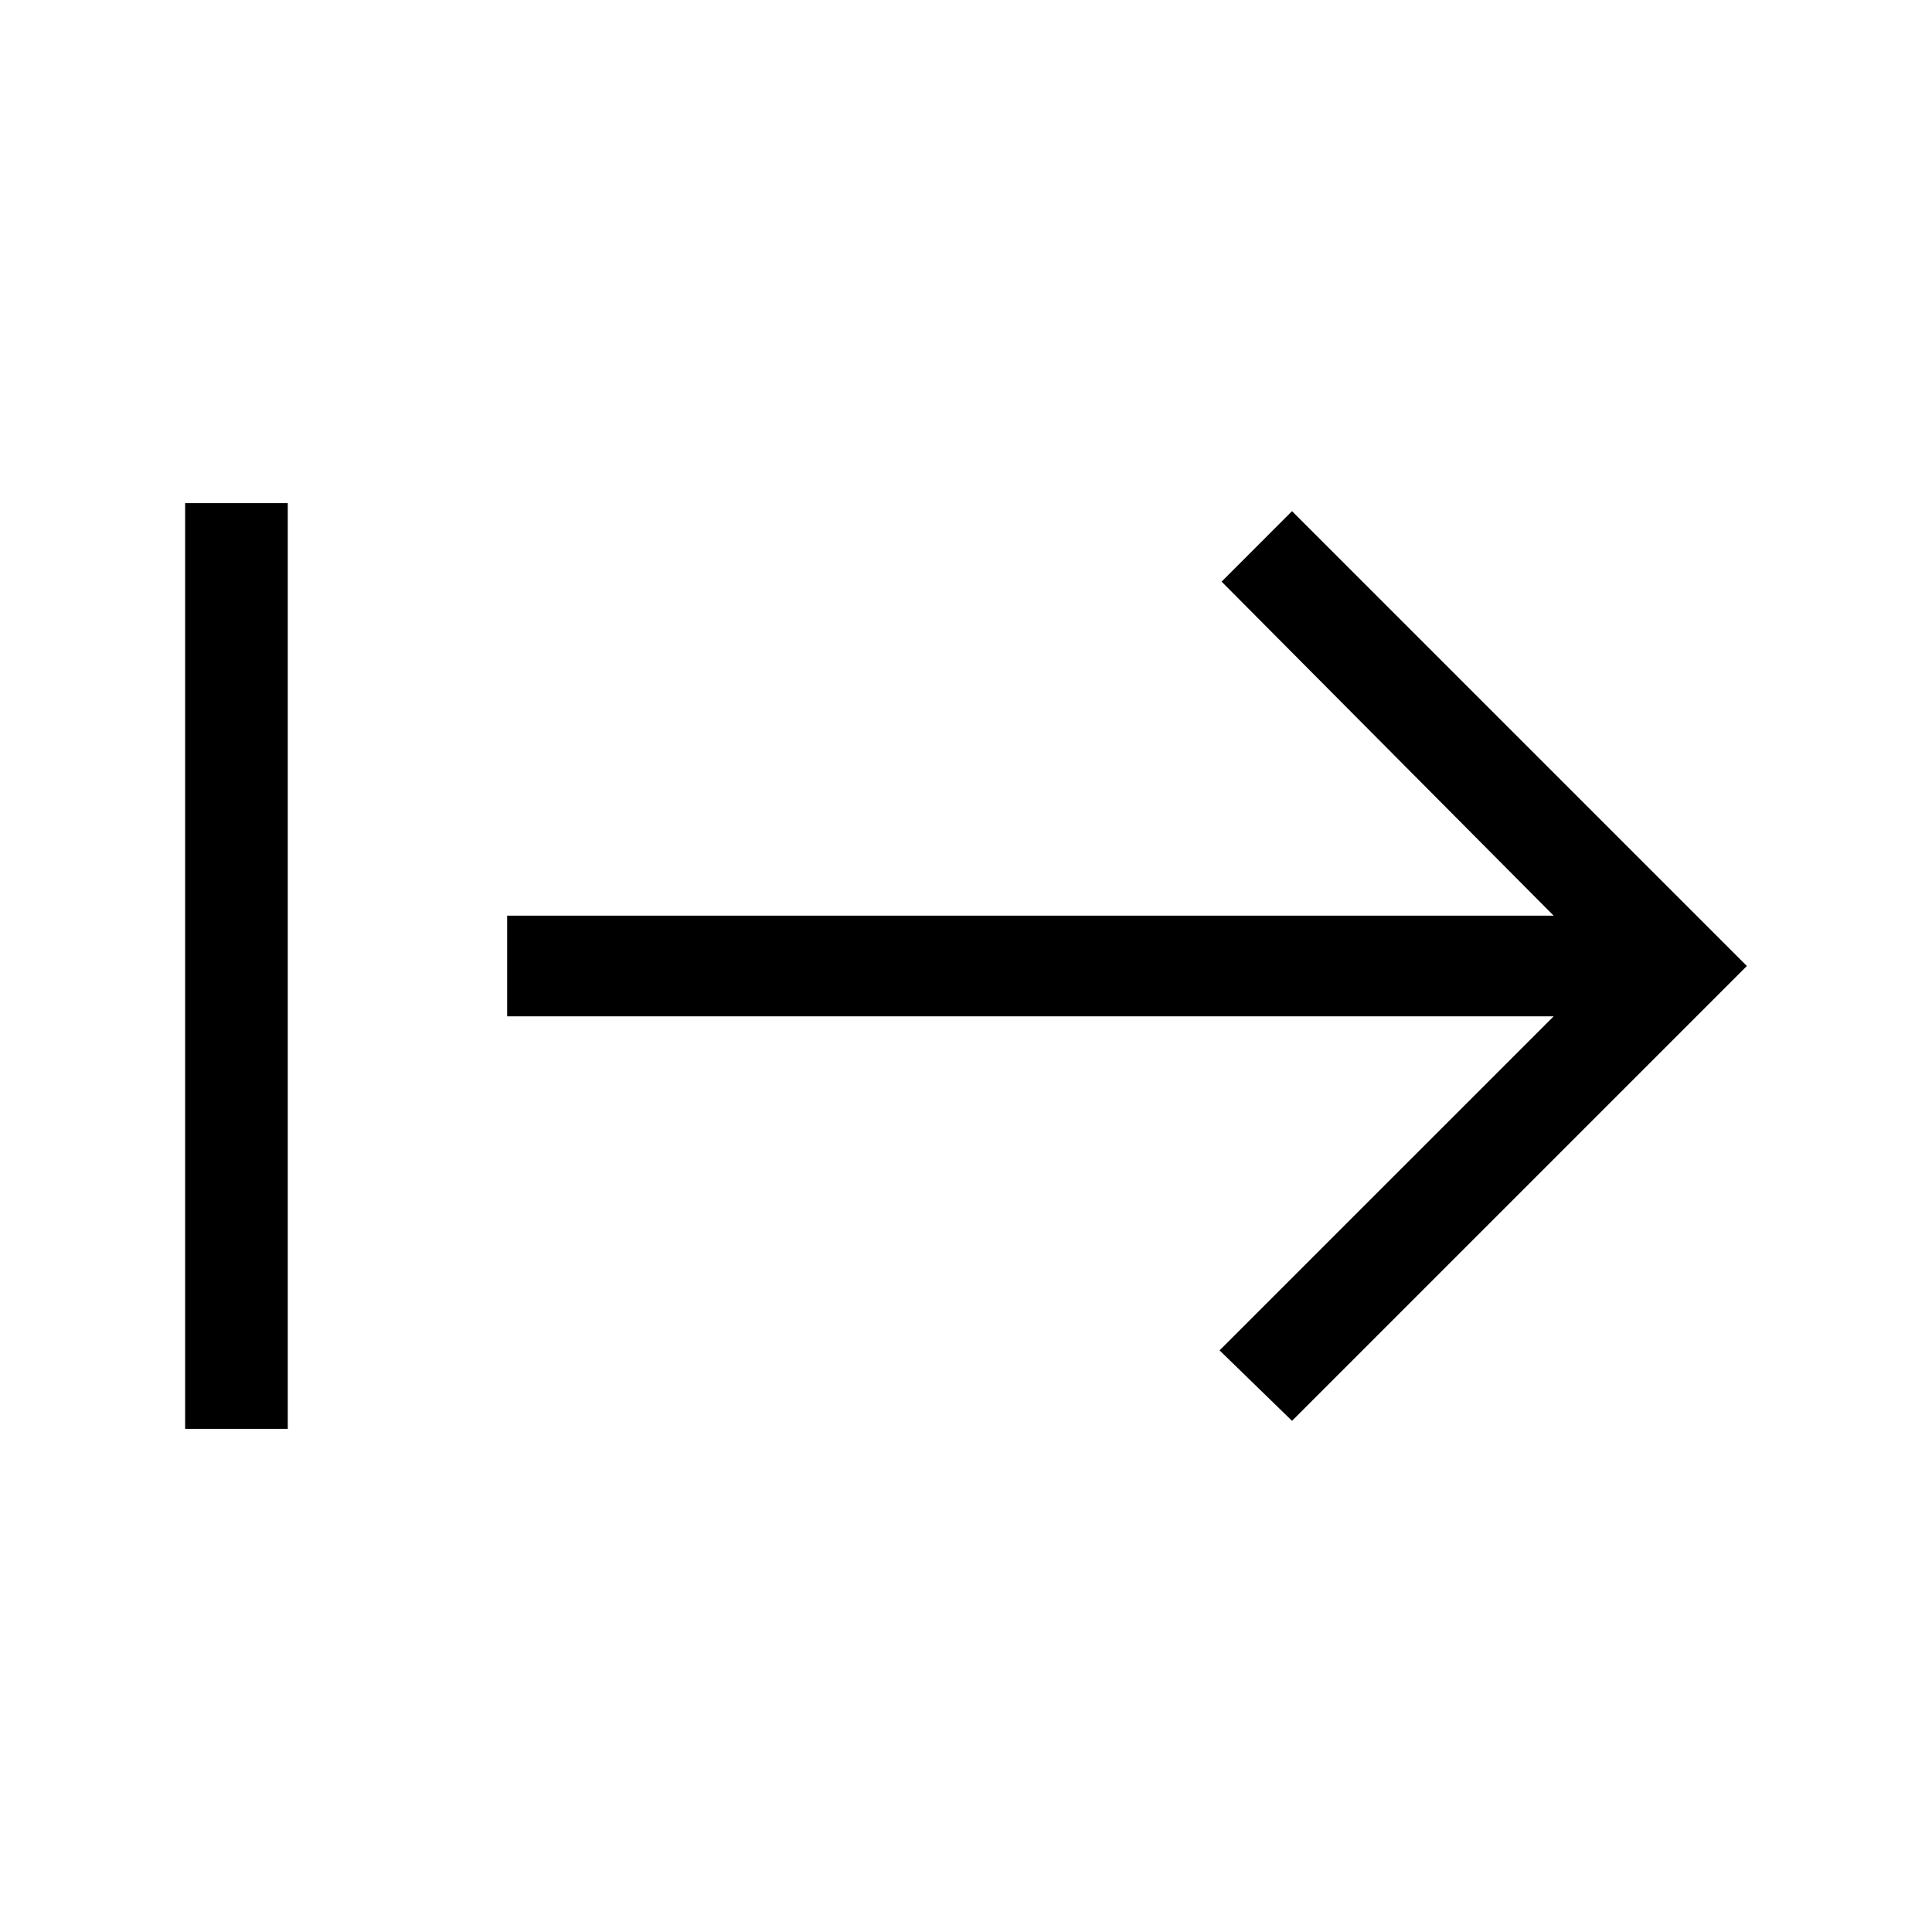 <svg xmlns="http://www.w3.org/2000/svg" height="40" width="40"><path d="M3.833 29.583V10.417h2.125v19.166Zm22.917-.166-1.5-1.459 6.917-6.916H10.5v-2.084h21.667l-6.875-6.916 1.458-1.459L36.167 20Z"/></svg>
